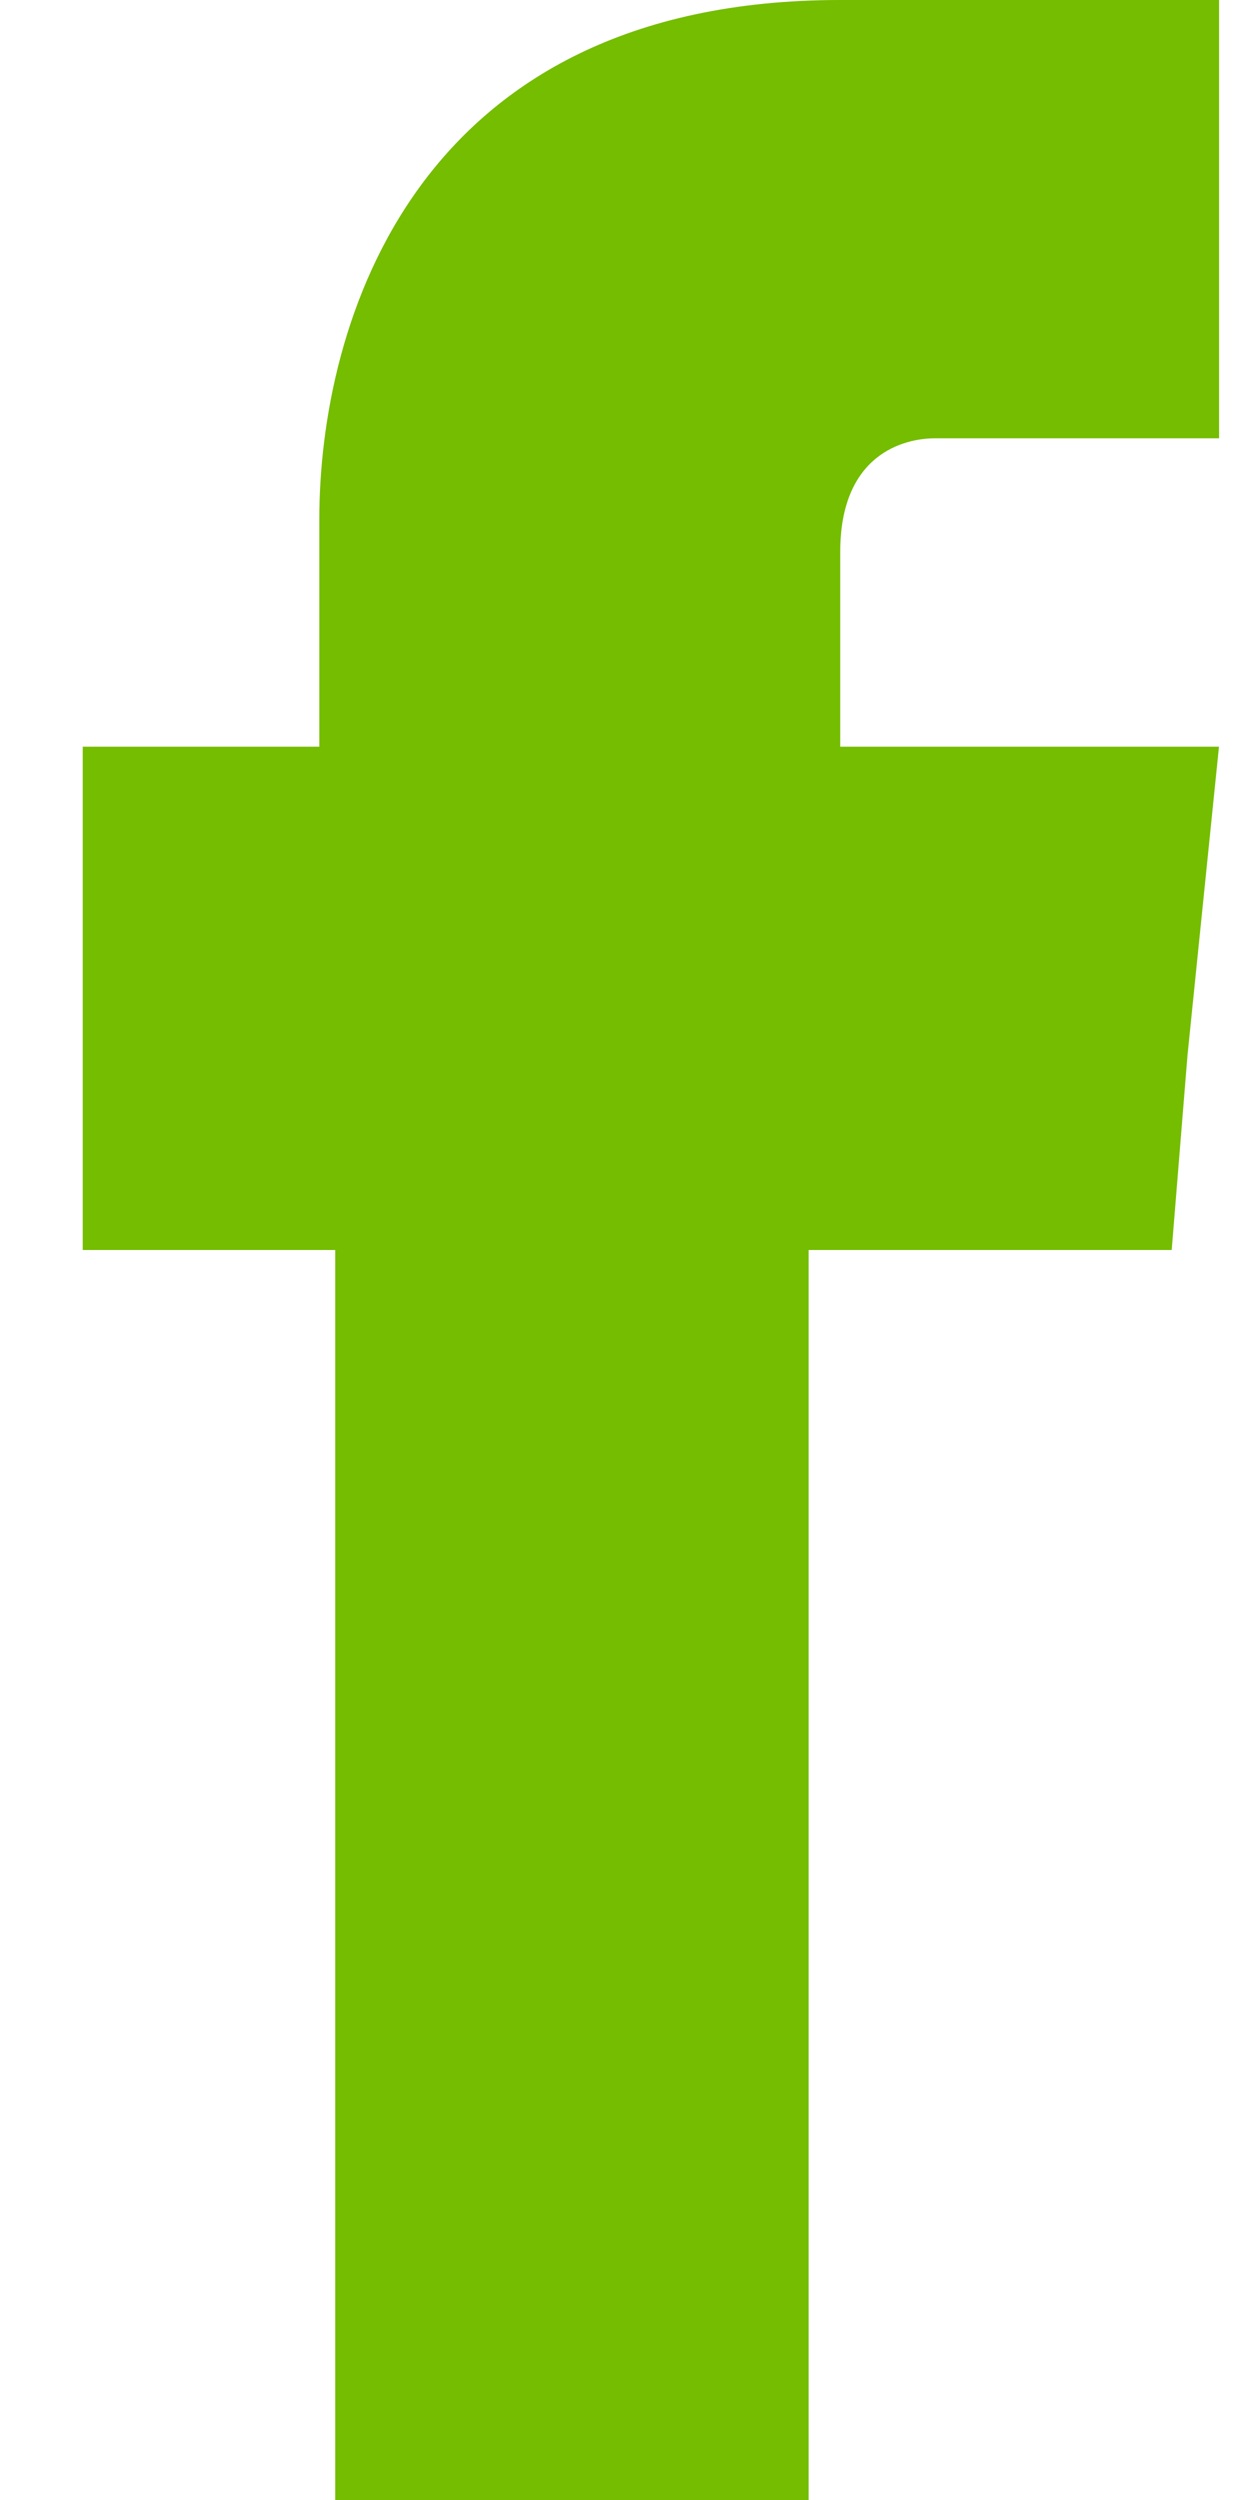 <svg width="11" height="22" fill="none" xmlns="http://www.w3.org/2000/svg"><path fill-rule="evenodd" clip-rule="evenodd" d="M7.394 6.571V4.857c0-.857.556-1 .834-1h2.5V0H7.393C3.643 0 2.81 2.857 2.81 4.571v2H.728V11H2.95v11h4.166V11h3.195l.139-1.714.277-2.715H7.394z" fill="#74BD00"/></svg>